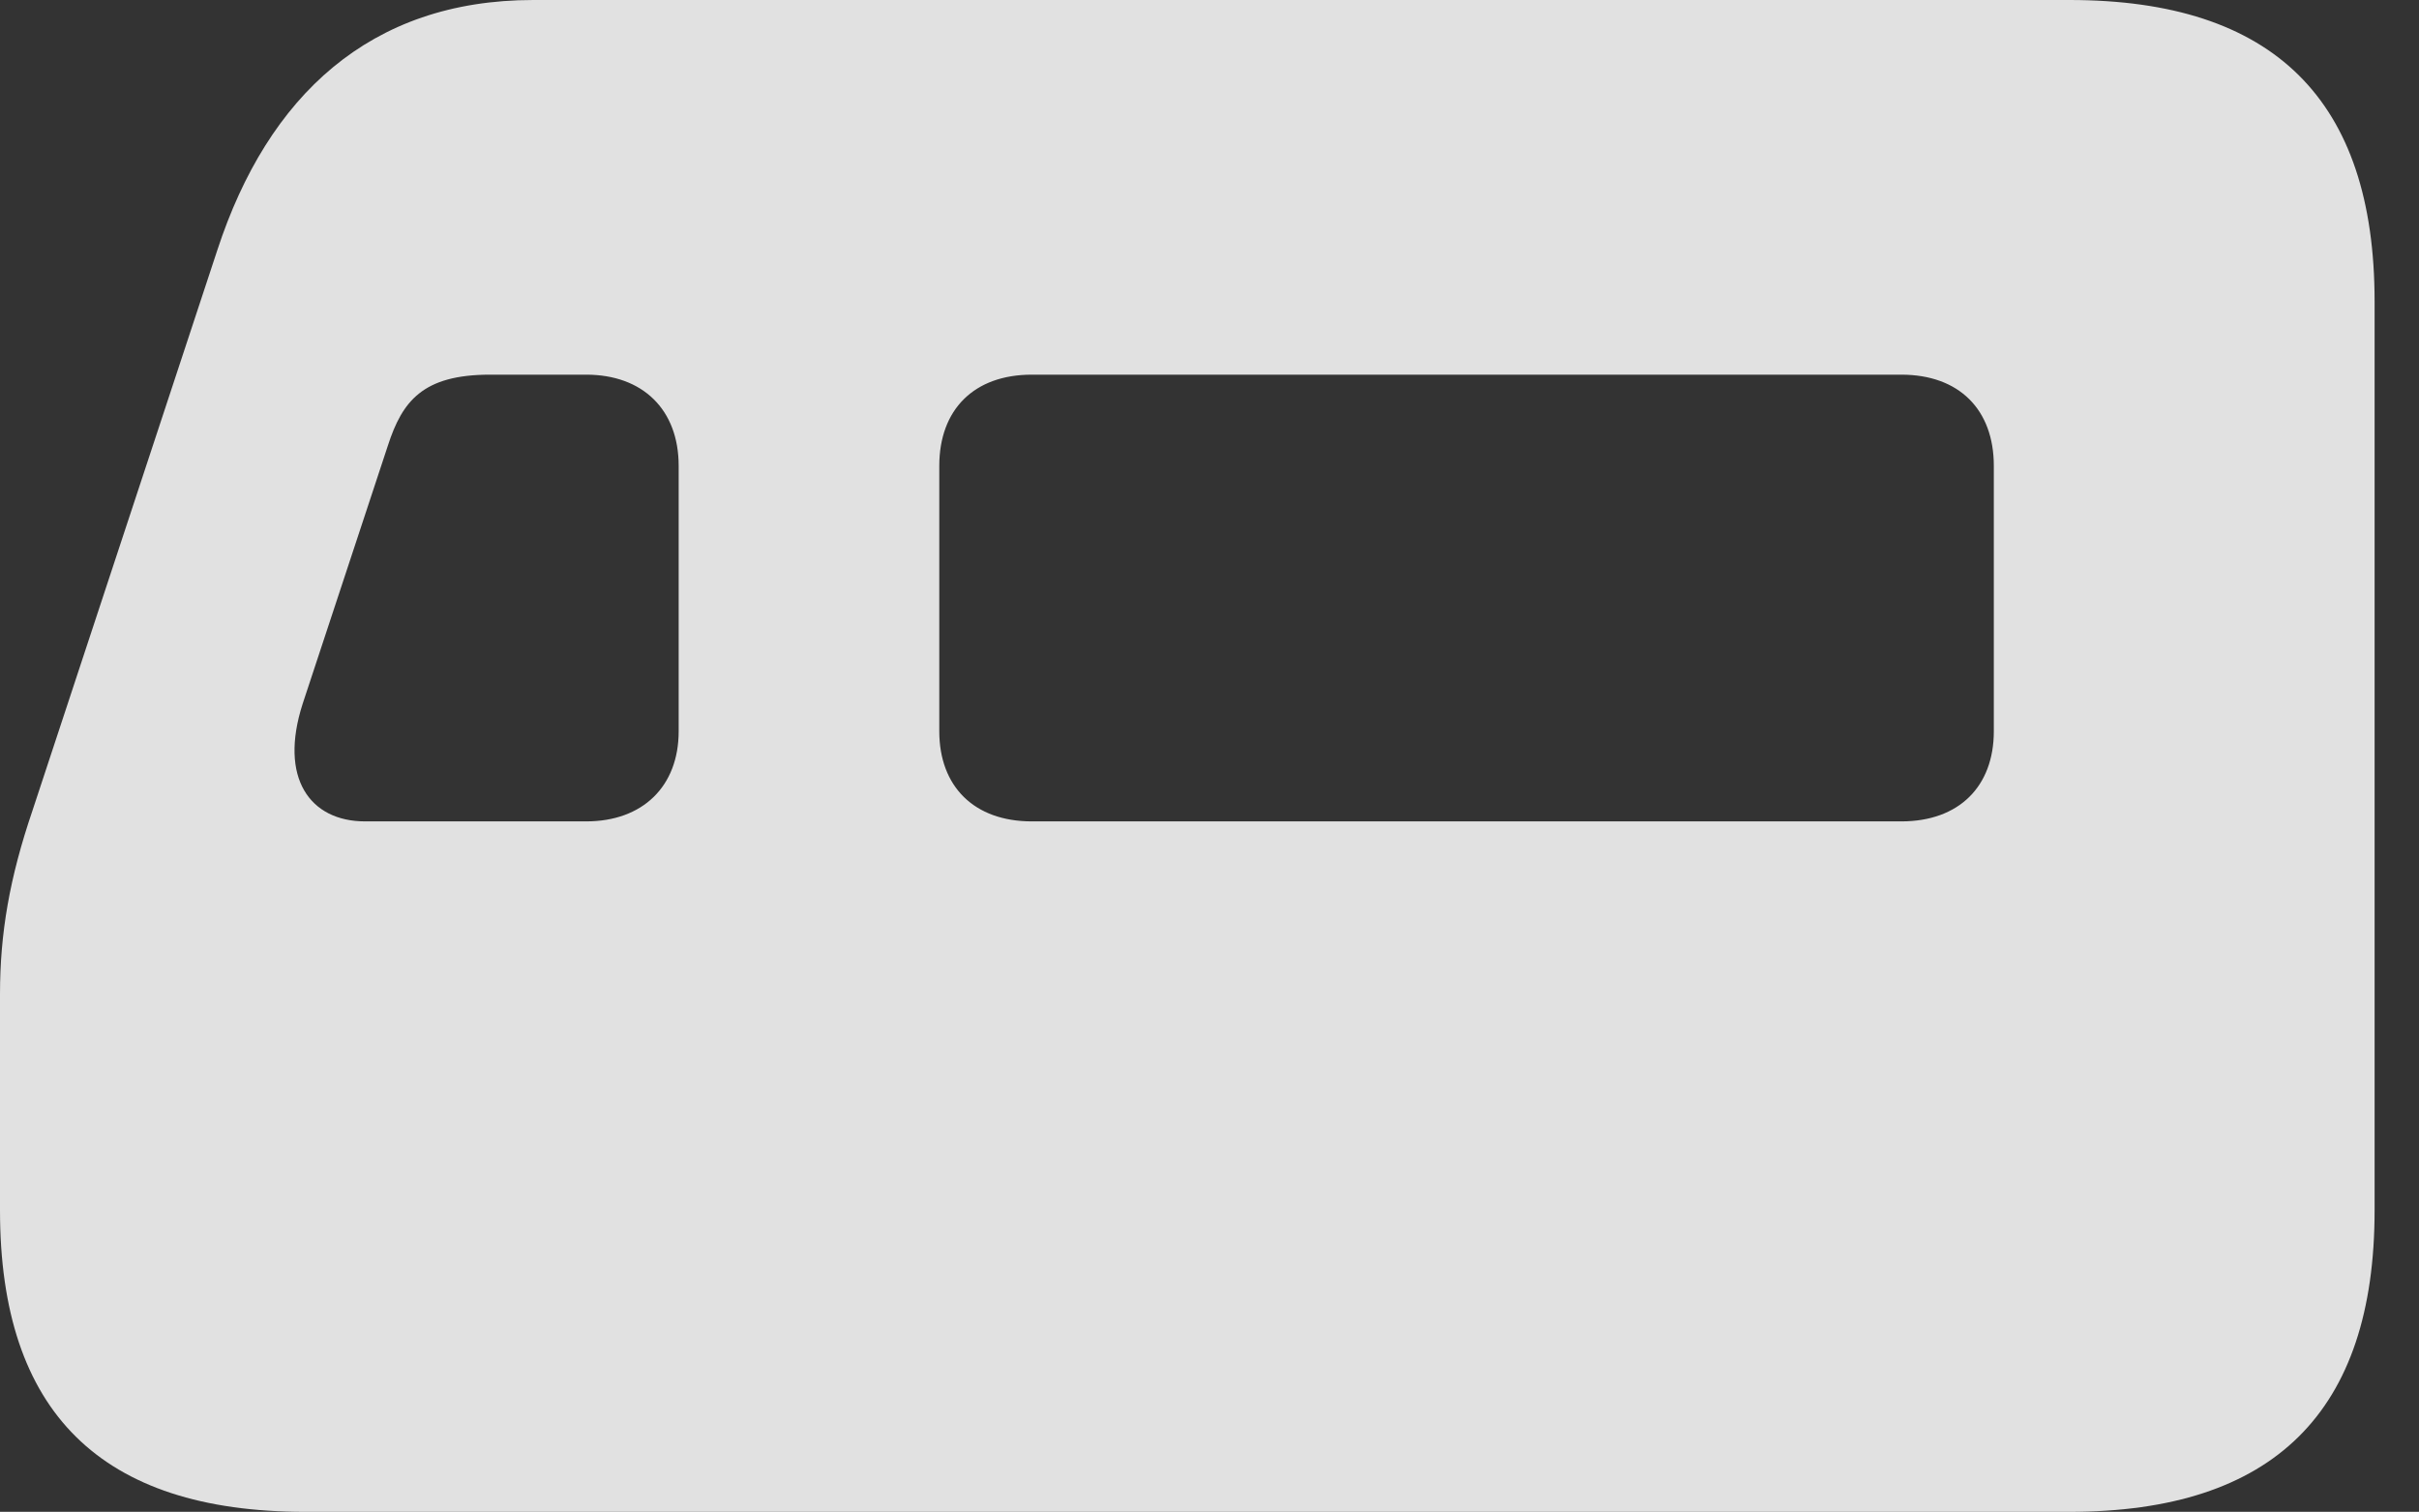 <?xml version="1.0" encoding="UTF-8"?>
<!--Generator: Apple Native CoreSVG 232.5-->
<!DOCTYPE svg
PUBLIC "-//W3C//DTD SVG 1.1//EN"
       "http://www.w3.org/Graphics/SVG/1.1/DTD/svg11.dtd">
<svg version="1.1" xmlns="http://www.w3.org/2000/svg" xmlns:xlink="http://www.w3.org/1999/xlink" width="19.668" height="12.295">
 <rect width="100%" height="100%" fill="#333333" stroke="none"/>
 <g>
  <rect height="12.295" opacity="0" width="19.668" x="0" y="0"/>
  <path d="M0 9.844C0 11.484 0.82 12.295 2.48 12.295L16.826 12.295C18.486 12.295 19.307 11.484 19.307 9.844L19.307 2.451C19.307 0.811 18.486 0 16.826 0L4.336 0C3.008 0 2.178 0.781 1.768 2.031L0.264 6.592C0.078 7.139 0 7.588 0 8.086ZM7.637 5.947L7.637 3.789C7.637 3.33 7.92 3.047 8.389 3.047L15.459 3.047C15.928 3.047 16.211 3.33 16.211 3.789L16.211 5.947C16.211 6.396 15.928 6.68 15.459 6.68L8.389 6.68C7.92 6.68 7.637 6.396 7.637 5.947ZM2.969 6.68C2.52 6.68 2.266 6.328 2.461 5.723L3.154 3.623C3.271 3.262 3.438 3.047 3.984 3.047L4.766 3.047C5.225 3.047 5.518 3.33 5.518 3.789L5.518 5.947C5.518 6.396 5.225 6.68 4.766 6.68Z" fill="#ffffff" fill-opacity="0.85"/>
 </g>
</svg>
